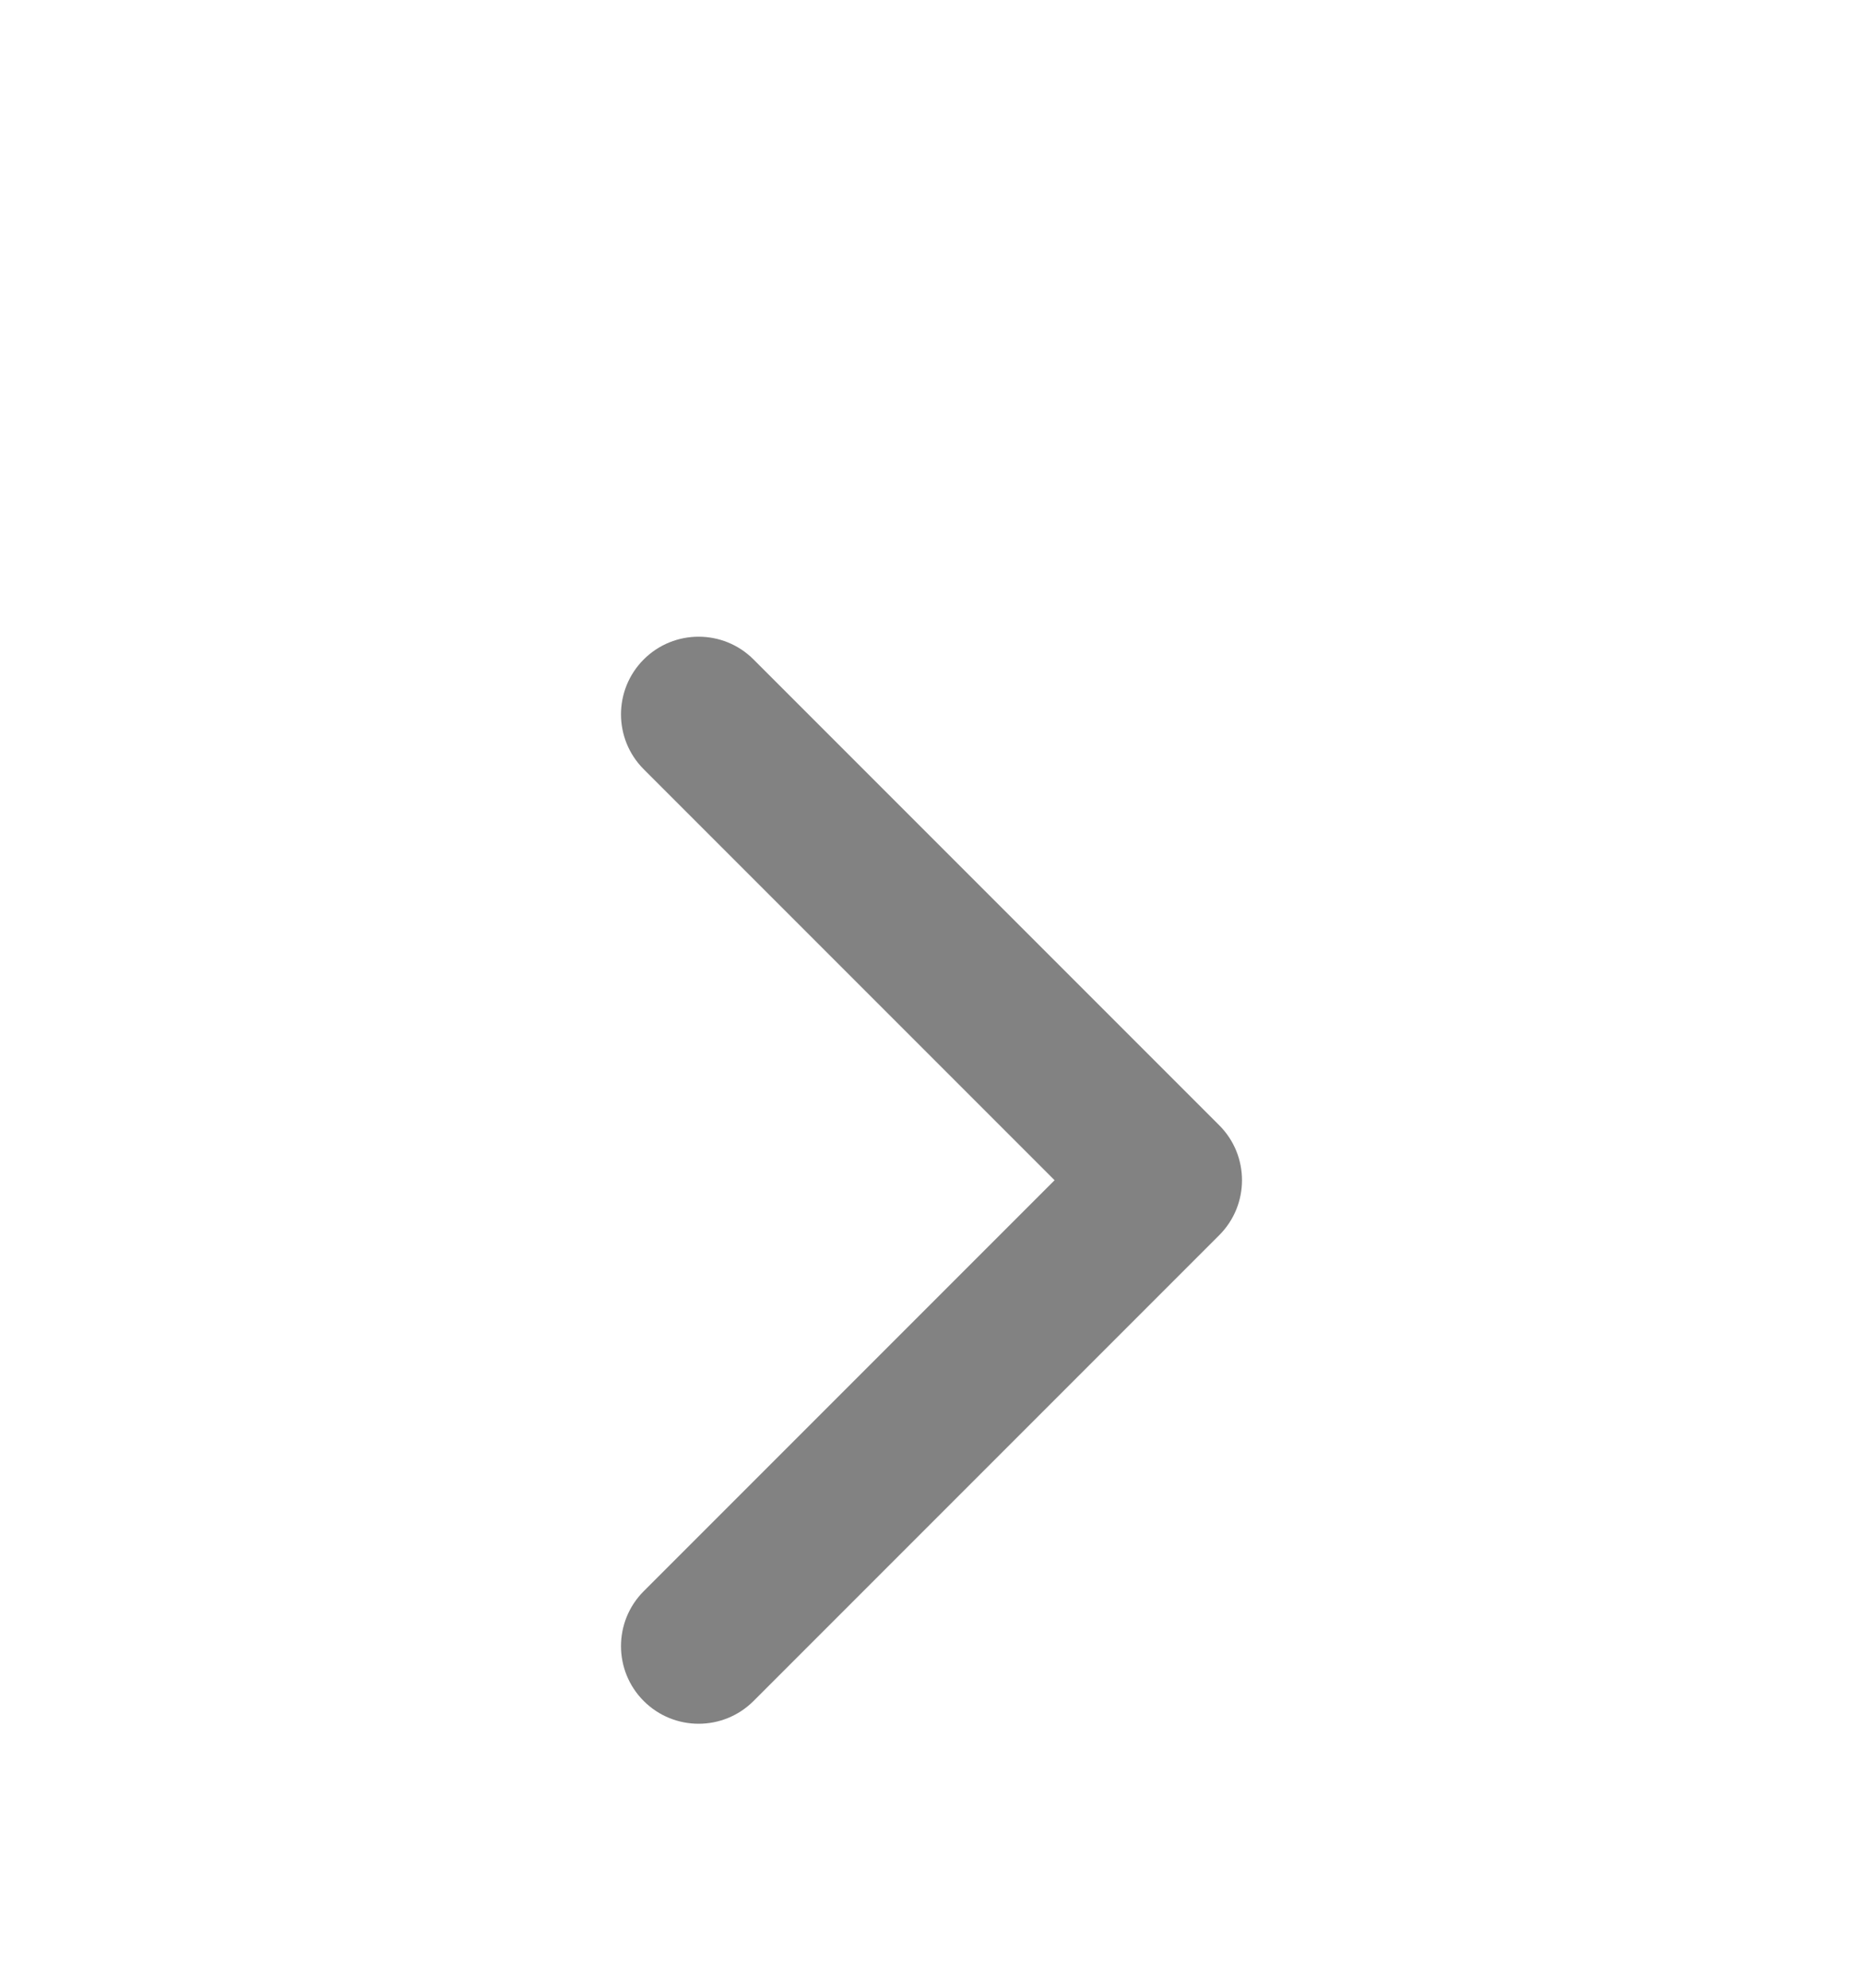 <svg width="30" height="32" viewBox="0 0 30 32" fill="none" xmlns="http://www.w3.org/2000/svg">
<g filter="url(#filter0_d_17_148)">
<path fill-rule="evenodd" clip-rule="evenodd" d="M10.366 6.616C10.854 6.128 11.646 6.128 12.134 6.616L19.634 14.116C20.122 14.604 20.122 15.396 19.634 15.884L12.134 23.384C11.646 23.872 10.854 23.872 10.366 23.384C9.878 22.896 9.878 22.104 10.366 21.616L16.982 15L10.366 8.384C9.878 7.896 9.878 7.104 10.366 6.616Z" fill="#828282"/>
</g>
<defs>
<filter id="filter0_d_17_148" x="-4" y="0" width="38" height="38" filterUnits="userSpaceOnUse" color-interpolation-filters="sRGB">
<feFlood flood-opacity="0" result="BackgroundImageFix"/>
<feColorMatrix in="SourceAlpha" type="matrix" values="0 0 0 0 0 0 0 0 0 0 0 0 0 0 0 0 0 0 127 0" result="hardAlpha"/>
<feOffset dy="4"/>
<feGaussianBlur stdDeviation="2"/>
<feComposite in2="hardAlpha" operator="out"/>
<feColorMatrix type="matrix" values="0 0 0 0 0 0 0 0 0 0 0 0 0 0 0 0 0 0 0.25 0"/>
<feBlend mode="normal" in2="BackgroundImageFix" result="effect1_dropShadow_17_148"/>
<feBlend mode="normal" in="SourceGraphic" in2="effect1_dropShadow_17_148" result="shape"/>
</filter>
</defs>
</svg>
